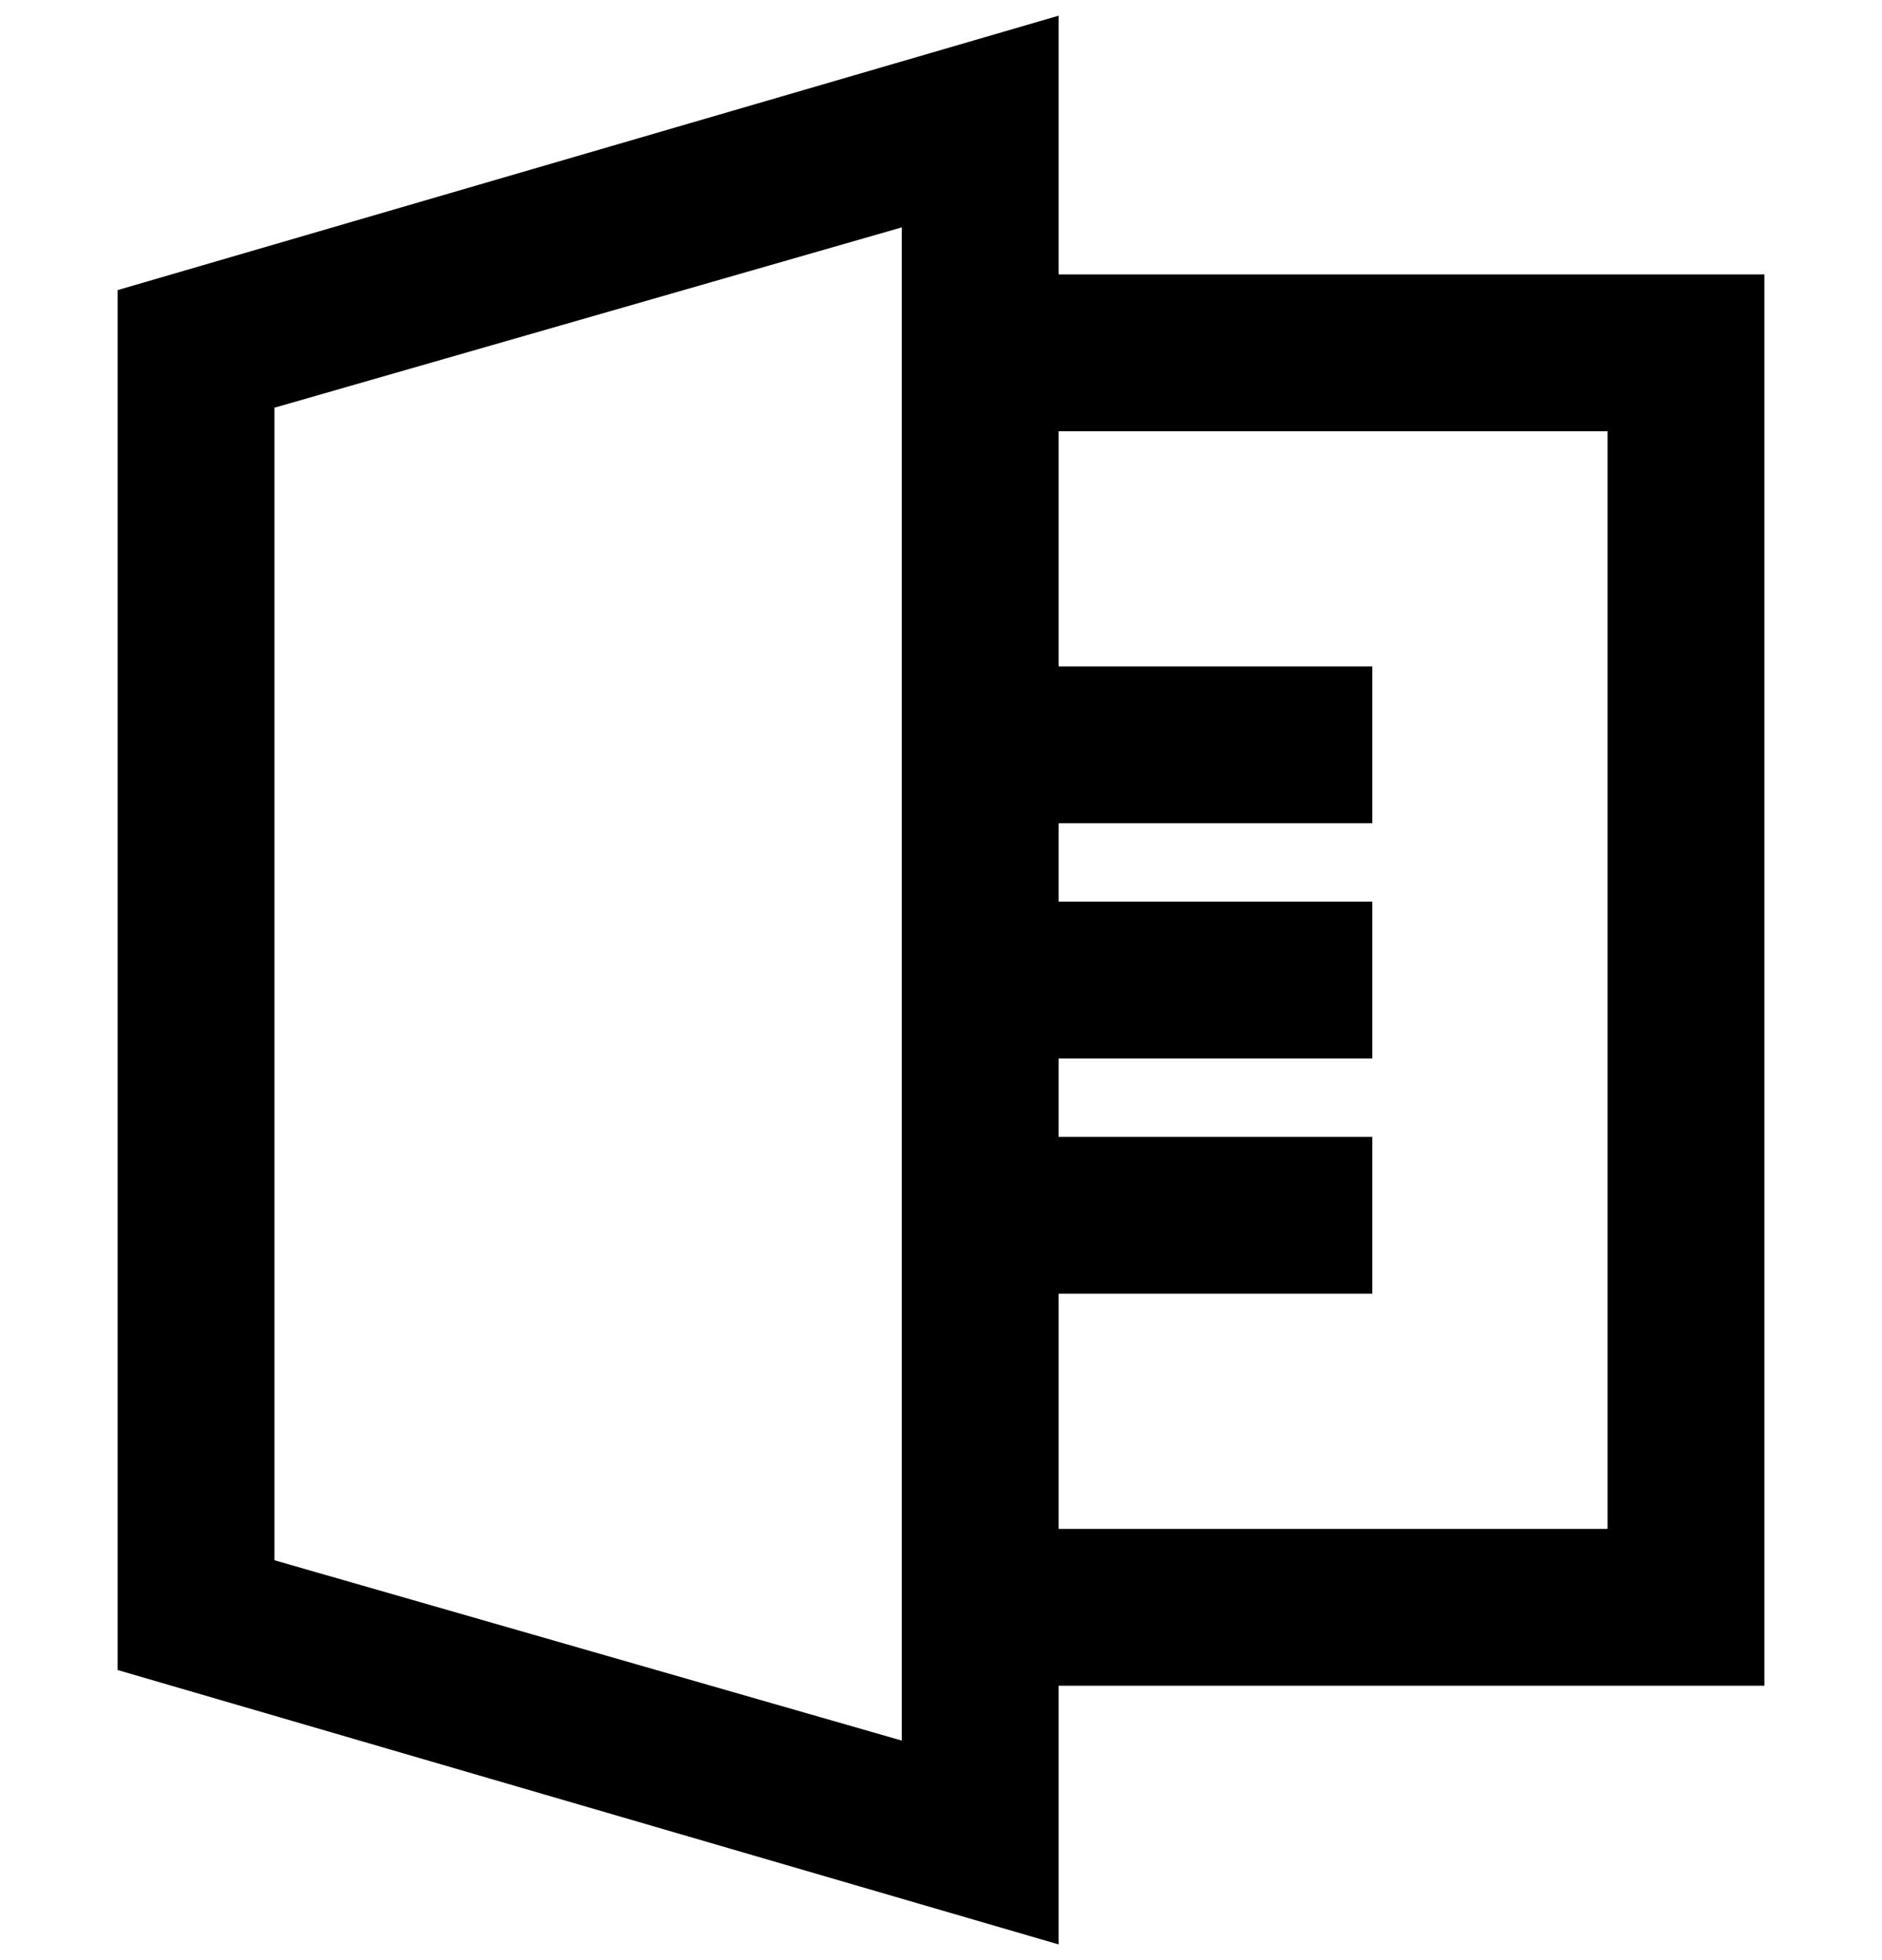 <svg xmlns="http://www.w3.org/2000/svg" viewBox="0 0 24 25">
  <path d="M22.5 3.5h-9V.2l-12 3.5v17.6l12 3.5v-3.3h9v-18zm-11 18.7l-8-2.3V5.2l8-2.3v19.3zm9-2.7h-7v-3h4v-2h-4v-1h4v-2h-4v-1h4v-2h-4v-3h7v14z"/>
</svg>

